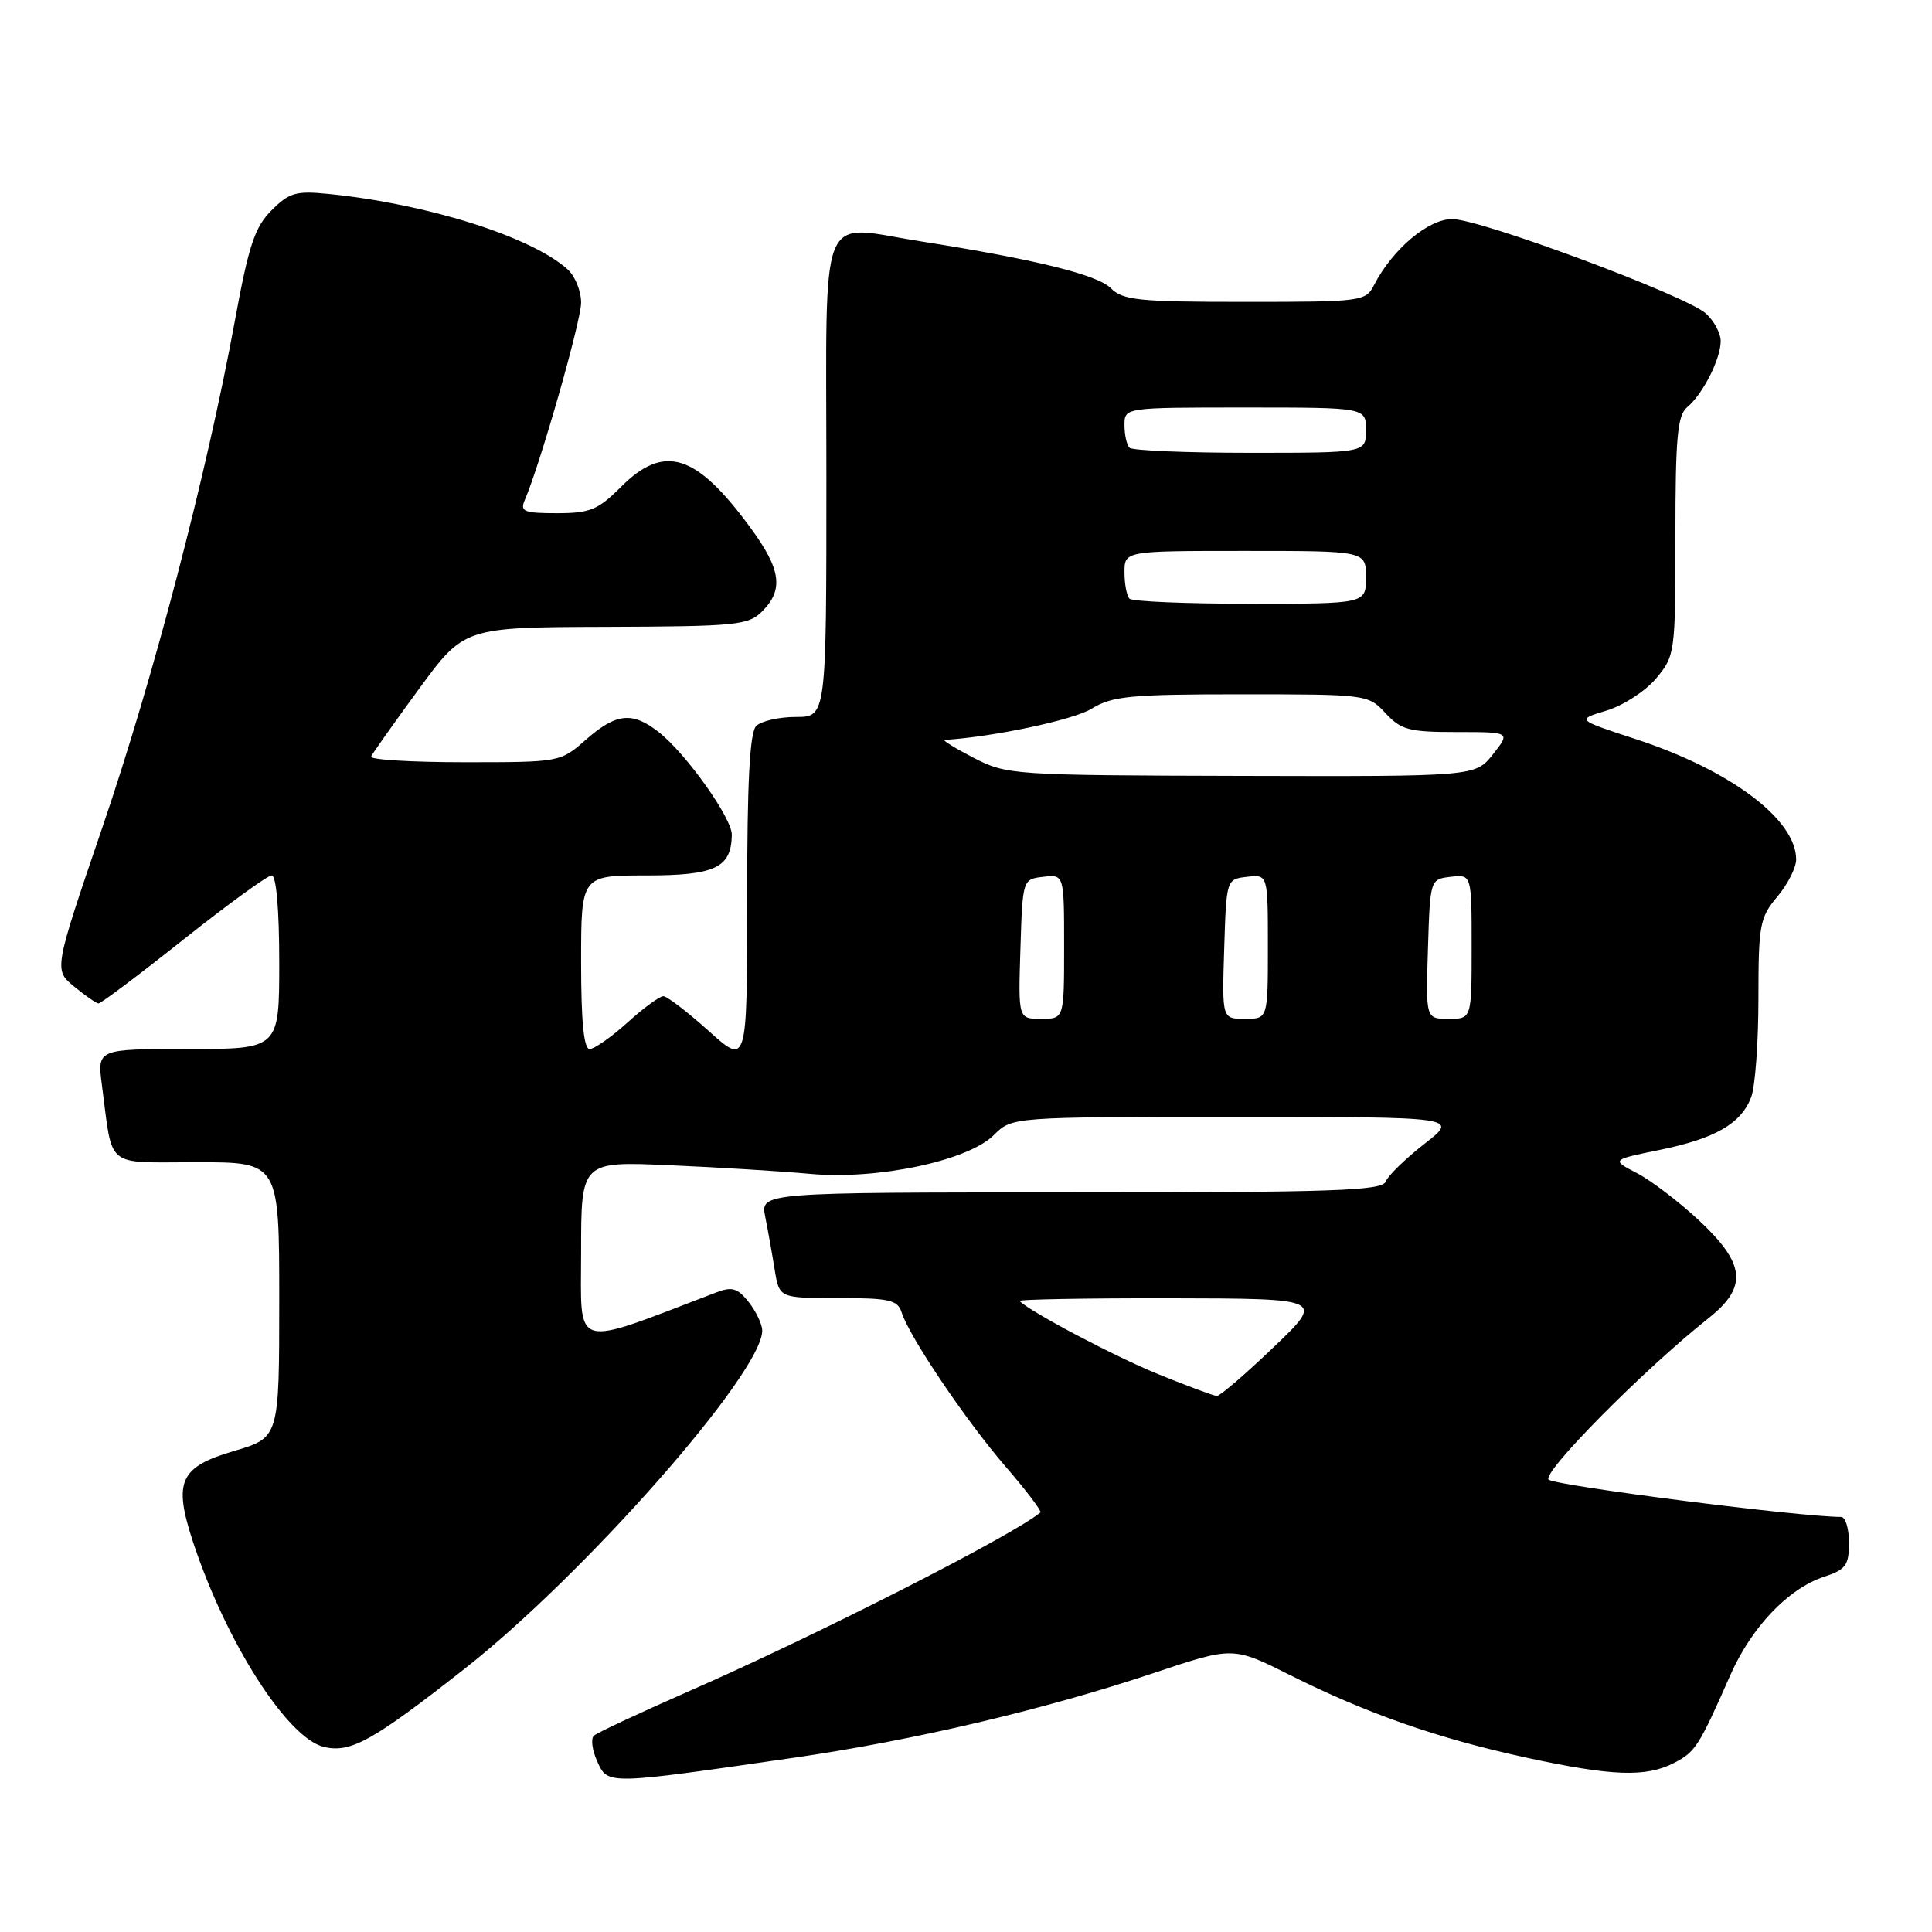 <?xml version="1.0" encoding="UTF-8" standalone="no"?>
<!DOCTYPE svg PUBLIC "-//W3C//DTD SVG 1.1//EN" "http://www.w3.org/Graphics/SVG/1.1/DTD/svg11.dtd" >
<svg xmlns="http://www.w3.org/2000/svg" xmlns:xlink="http://www.w3.org/1999/xlink" version="1.1" viewBox="0 0 256 256">
 <g >
 <path fill="currentColor"
d=" M 105.12 232.92 C 121.05 230.62 138.40 226.53 152.98 221.65 C 163.38 218.17 163.38 218.17 170.94 221.96 C 181.12 227.06 190.59 230.37 202.25 232.90 C 213.65 235.36 218.09 235.52 221.84 233.59 C 224.65 232.13 225.13 231.38 229.26 222.00 C 232.08 215.61 236.93 210.51 241.67 208.94 C 244.58 207.98 245.00 207.41 245.00 204.42 C 245.00 202.54 244.53 201.00 243.96 201.00 C 238.61 201.00 206.88 196.97 205.23 196.08 C 204.01 195.42 217.77 181.49 226.41 174.65 C 231.59 170.54 231.30 167.49 225.16 161.74 C 222.49 159.25 218.78 156.42 216.91 155.45 C 213.50 153.68 213.50 153.68 219.87 152.38 C 227.27 150.87 230.71 148.89 232.04 145.38 C 232.57 144.00 233.00 138.13 233.00 132.33 C 233.00 122.54 233.18 121.58 235.50 118.82 C 236.88 117.18 238.00 114.97 238.00 113.89 C 238.00 108.57 229.29 102.04 216.72 97.93 C 208.87 95.36 208.87 95.36 212.86 94.16 C 215.06 93.50 218.01 91.59 219.43 89.91 C 221.95 86.90 222.00 86.56 222.00 71.05 C 222.00 57.92 222.27 55.02 223.57 53.95 C 225.64 52.22 228.00 47.57 228.00 45.20 C 228.00 44.16 227.12 42.51 226.04 41.54 C 223.43 39.17 196.31 29.08 192.45 29.03 C 189.29 29.00 184.52 33.01 182.08 37.75 C 180.96 39.94 180.51 40.00 164.96 40.00 C 150.87 40.00 148.79 39.79 147.18 38.18 C 145.39 36.39 137.08 34.35 121.99 31.98 C 108.24 29.82 109.50 26.67 109.50 63.25 C 109.50 95.00 109.50 95.00 105.45 95.00 C 103.22 95.00 100.86 95.54 100.20 96.20 C 99.34 97.06 99.00 103.60 99.00 119.29 C 99.00 141.19 99.00 141.19 93.89 136.59 C 91.08 134.07 88.38 132.00 87.89 132.00 C 87.41 132.00 85.26 133.57 83.13 135.50 C 81.00 137.42 78.75 139.00 78.13 139.00 C 77.36 139.00 77.00 135.37 77.00 127.50 C 77.00 116.00 77.00 116.00 85.64 116.00 C 94.77 116.00 96.89 114.99 96.97 110.63 C 97.01 108.43 90.93 99.88 87.29 97.01 C 83.79 94.26 81.66 94.48 77.65 98.00 C 74.24 101.00 74.22 101.00 61.53 101.00 C 54.55 101.00 48.98 100.66 49.17 100.25 C 49.35 99.84 52.20 95.82 55.50 91.31 C 61.50 83.12 61.50 83.12 80.25 83.06 C 97.62 83.00 99.15 82.85 101.00 81.00 C 103.87 78.13 103.49 75.43 99.42 69.90 C 92.24 60.11 88.02 58.78 82.30 64.50 C 79.23 67.57 78.18 68.00 73.79 68.00 C 69.40 68.00 68.88 67.78 69.54 66.25 C 71.60 61.45 77.00 42.54 77.00 40.10 C 77.00 38.56 76.20 36.59 75.22 35.70 C 70.45 31.38 56.65 27.02 43.57 25.70 C 39.22 25.26 38.33 25.52 35.98 27.87 C 33.76 30.09 32.95 32.52 31.12 42.52 C 27.39 62.82 20.36 89.73 13.59 109.56 C 7.13 128.50 7.13 128.50 9.81 130.71 C 11.29 131.93 12.75 132.94 13.05 132.96 C 13.35 132.98 18.41 129.18 24.30 124.50 C 30.19 119.83 35.45 116.00 36.00 116.00 C 36.61 116.00 37.00 120.51 37.00 127.50 C 37.00 139.00 37.00 139.00 24.94 139.00 C 12.88 139.00 12.88 139.00 13.50 143.75 C 14.99 155.02 13.74 154.00 26.08 154.00 C 37.00 154.00 37.00 154.00 37.00 172.25 C 37.00 190.50 37.00 190.50 31.02 192.26 C 23.83 194.37 22.95 196.28 25.54 204.20 C 29.93 217.59 38.14 230.43 43.00 231.50 C 46.52 232.27 49.41 230.66 61.50 221.17 C 77.44 208.66 101.00 181.91 101.00 176.32 C 101.00 175.49 100.20 173.80 99.22 172.55 C 97.76 170.69 97.00 170.46 94.97 171.23 C 75.53 178.65 77.00 179.09 77.00 165.92 C 77.00 153.88 77.00 153.88 88.75 154.40 C 95.21 154.68 103.56 155.20 107.31 155.54 C 116.20 156.37 128.27 153.82 131.69 150.40 C 134.09 148.00 134.09 148.00 163.71 148.00 C 193.33 148.00 193.33 148.00 188.74 151.57 C 186.22 153.54 183.91 155.79 183.61 156.57 C 183.15 157.78 176.65 158.00 141.91 158.00 C 100.75 158.00 100.75 158.00 101.40 161.25 C 101.76 163.04 102.32 166.19 102.65 168.25 C 103.26 172.00 103.26 172.00 111.06 172.00 C 117.85 172.00 118.94 172.25 119.47 173.90 C 120.49 177.13 127.96 188.20 133.22 194.30 C 135.98 197.49 138.06 200.24 137.86 200.41 C 134.11 203.50 108.29 216.64 91.50 224.00 C 84.90 226.90 79.14 229.59 78.70 229.98 C 78.26 230.37 78.46 231.91 79.14 233.40 C 80.55 236.51 80.30 236.51 105.12 232.92 Z  M 153.50 182.10 C 147.73 179.75 136.74 173.96 135.08 172.39 C 134.85 172.18 143.85 172.01 155.08 172.03 C 175.50 172.07 175.50 172.07 168.74 178.53 C 165.02 182.09 161.65 184.99 161.24 184.97 C 160.83 184.96 157.35 183.66 153.50 182.10 Z  M 135.21 125.75 C 135.50 116.50 135.50 116.50 138.25 116.18 C 141.00 115.87 141.00 115.87 141.00 125.43 C 141.00 135.00 141.00 135.00 137.96 135.00 C 134.92 135.00 134.92 135.00 135.21 125.75 Z  M 162.21 125.75 C 162.50 116.50 162.50 116.50 165.25 116.18 C 168.00 115.87 168.00 115.87 168.00 125.43 C 168.00 135.00 168.00 135.00 164.96 135.00 C 161.92 135.00 161.92 135.00 162.21 125.75 Z  M 189.21 125.75 C 189.50 116.50 189.50 116.50 192.25 116.18 C 195.00 115.87 195.00 115.87 195.00 125.43 C 195.00 135.00 195.00 135.00 191.96 135.00 C 188.92 135.00 188.92 135.00 189.21 125.75 Z  M 129.00 100.41 C 126.53 99.13 124.80 98.06 125.18 98.04 C 131.59 97.65 142.21 95.40 144.62 93.92 C 147.37 92.23 149.72 92.00 164.50 92.00 C 181.10 92.00 181.29 92.02 183.59 94.50 C 185.64 96.72 186.71 97.00 193.03 97.00 C 200.15 97.00 200.15 97.00 197.83 99.94 C 195.50 102.89 195.50 102.89 164.50 102.81 C 134.10 102.73 133.41 102.68 129.00 100.41 Z  M 149.67 79.33 C 149.30 78.97 149.00 77.39 149.00 75.83 C 149.00 73.00 149.00 73.00 165.00 73.00 C 181.00 73.00 181.00 73.00 181.00 76.50 C 181.00 80.00 181.00 80.00 165.67 80.00 C 157.23 80.00 150.03 79.70 149.67 79.33 Z  M 149.67 59.33 C 149.30 58.97 149.00 57.62 149.00 56.33 C 149.00 54.00 149.00 54.00 165.00 54.00 C 181.00 54.00 181.00 54.00 181.00 57.00 C 181.00 60.00 181.00 60.00 165.67 60.00 C 157.23 60.00 150.03 59.70 149.67 59.33 Z "/>
</g>
</svg>